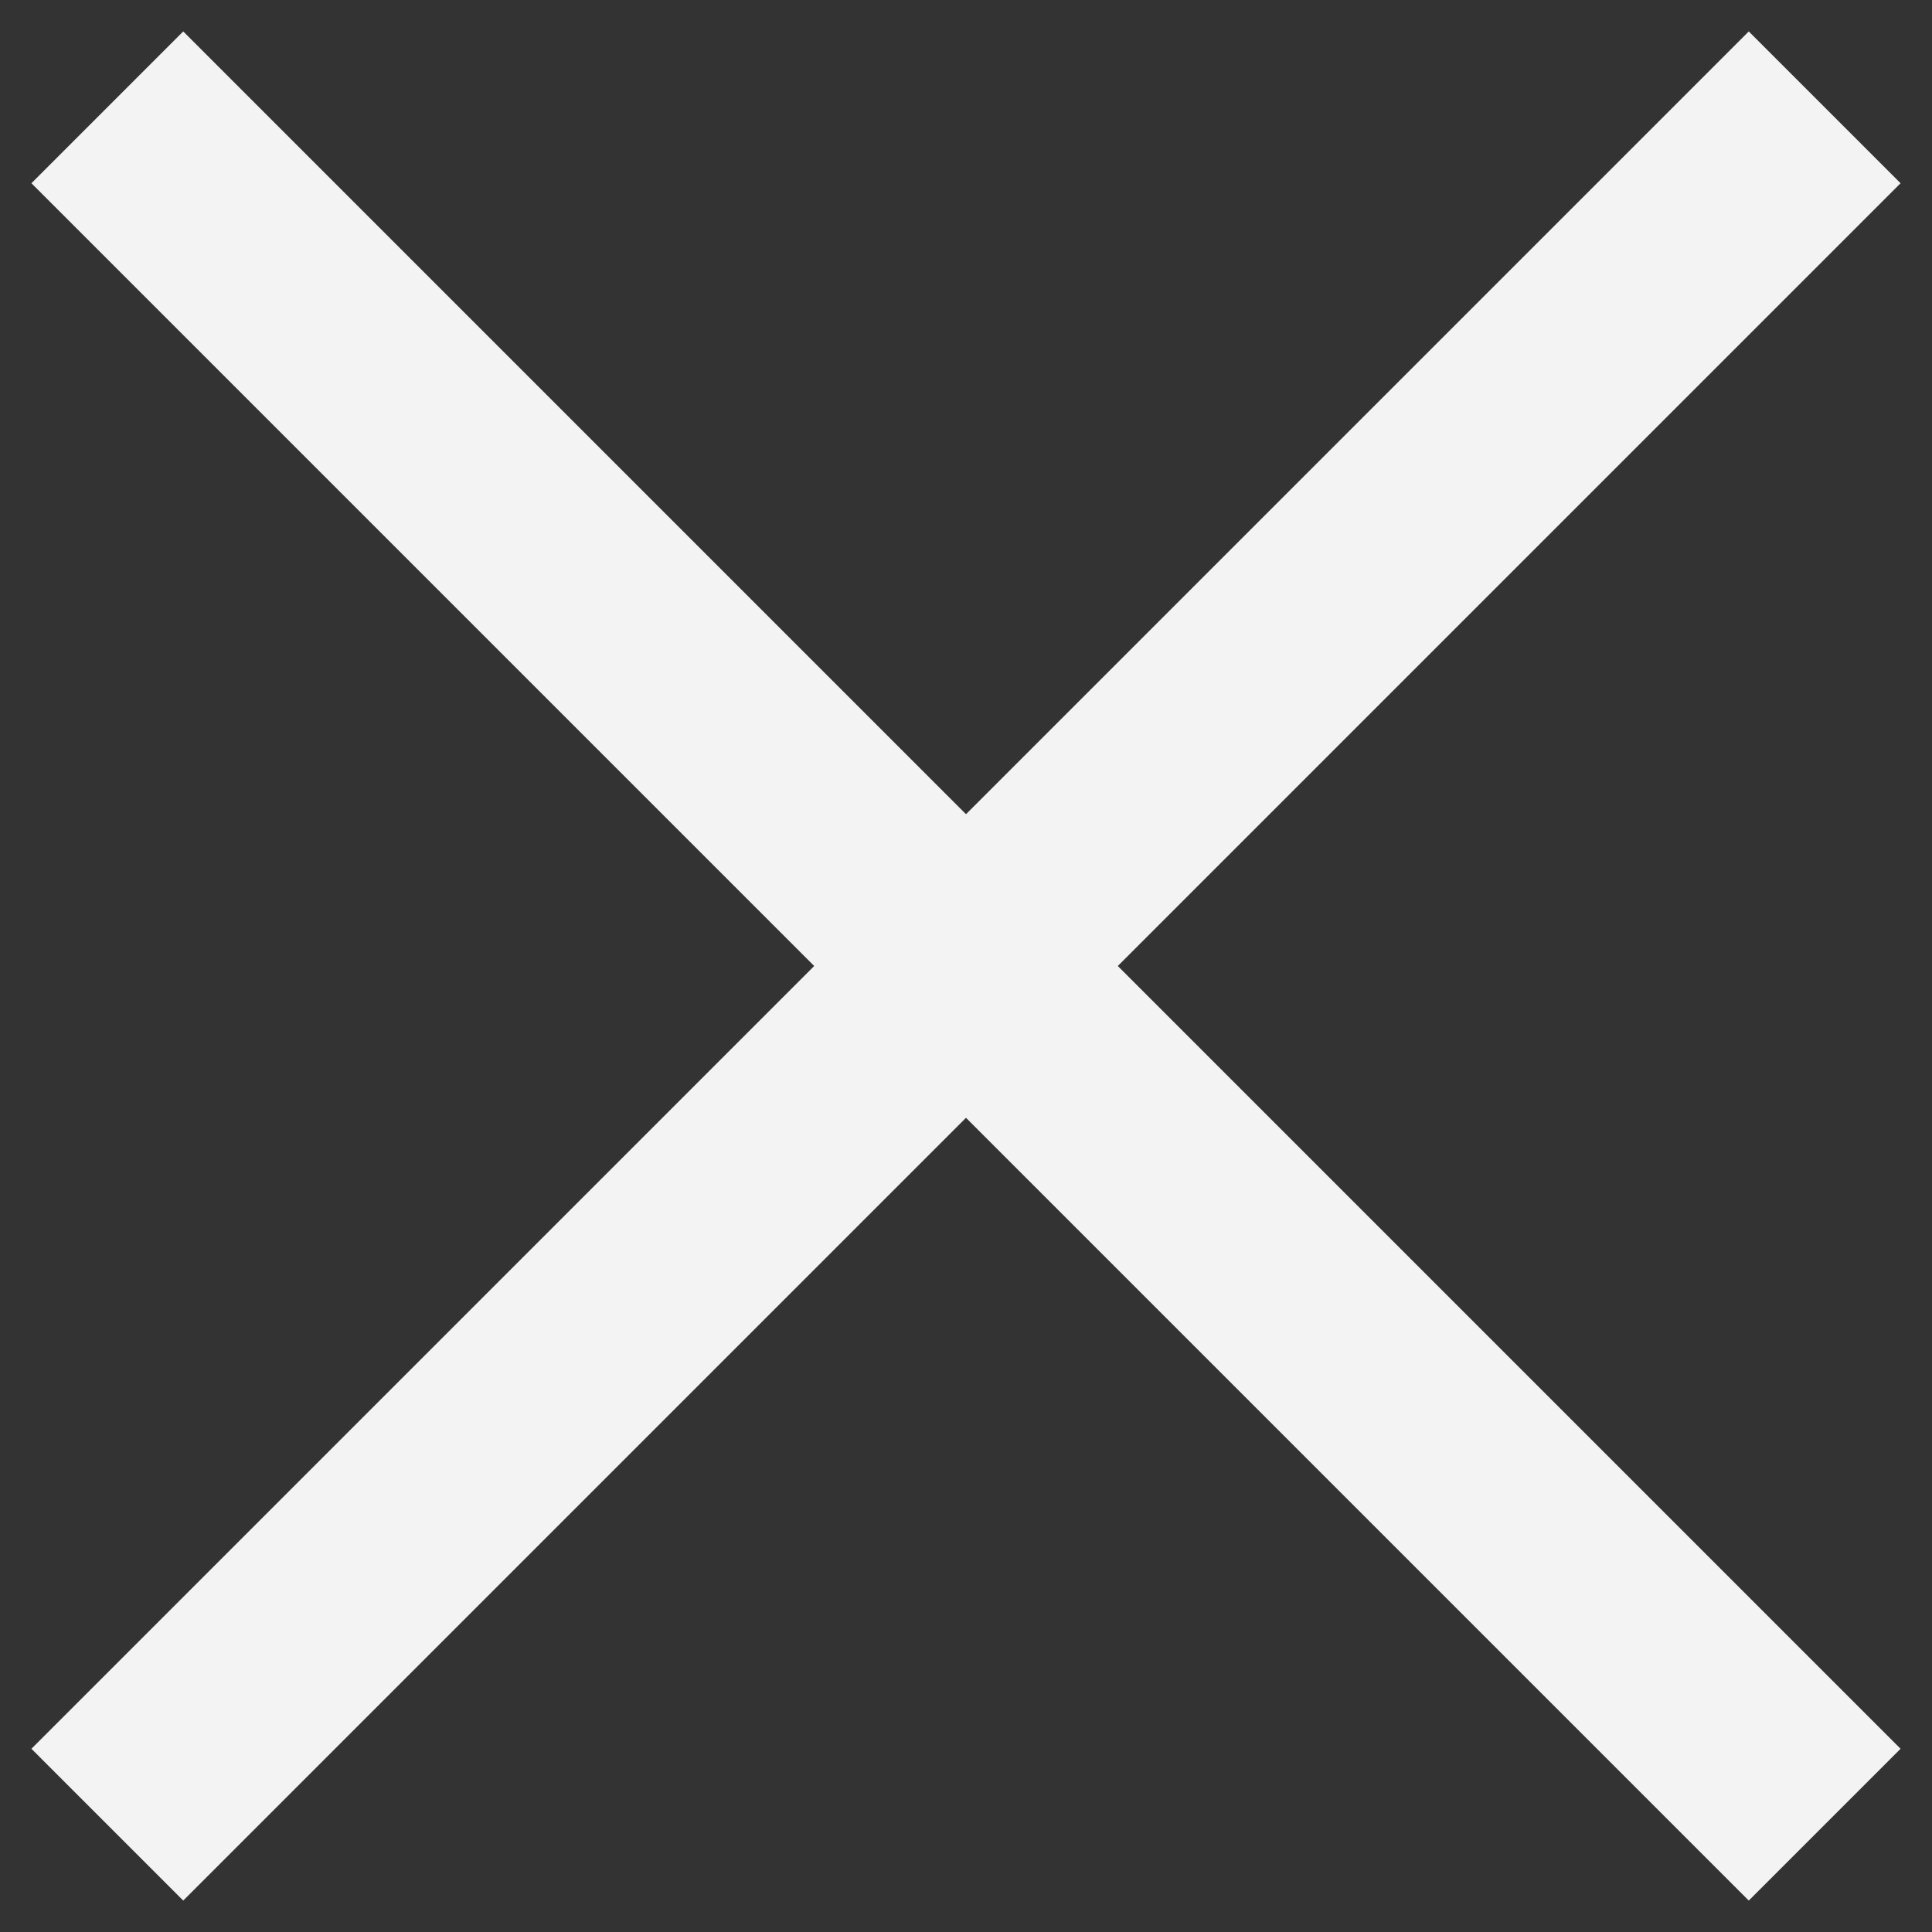 <svg width="18" height="18" viewBox="0 0 18 18" fill="none" xmlns="http://www.w3.org/2000/svg">
<rect x="0" y="0" width="18" height="18" fill="#333333" stroke="none"/>
<path d="M1 1L17 17" stroke="#F3F3F3" stroke-width="2"/>
<path d="M17 1L1 17" stroke="#F3F3F3" stroke-width="2"/>
</svg>
